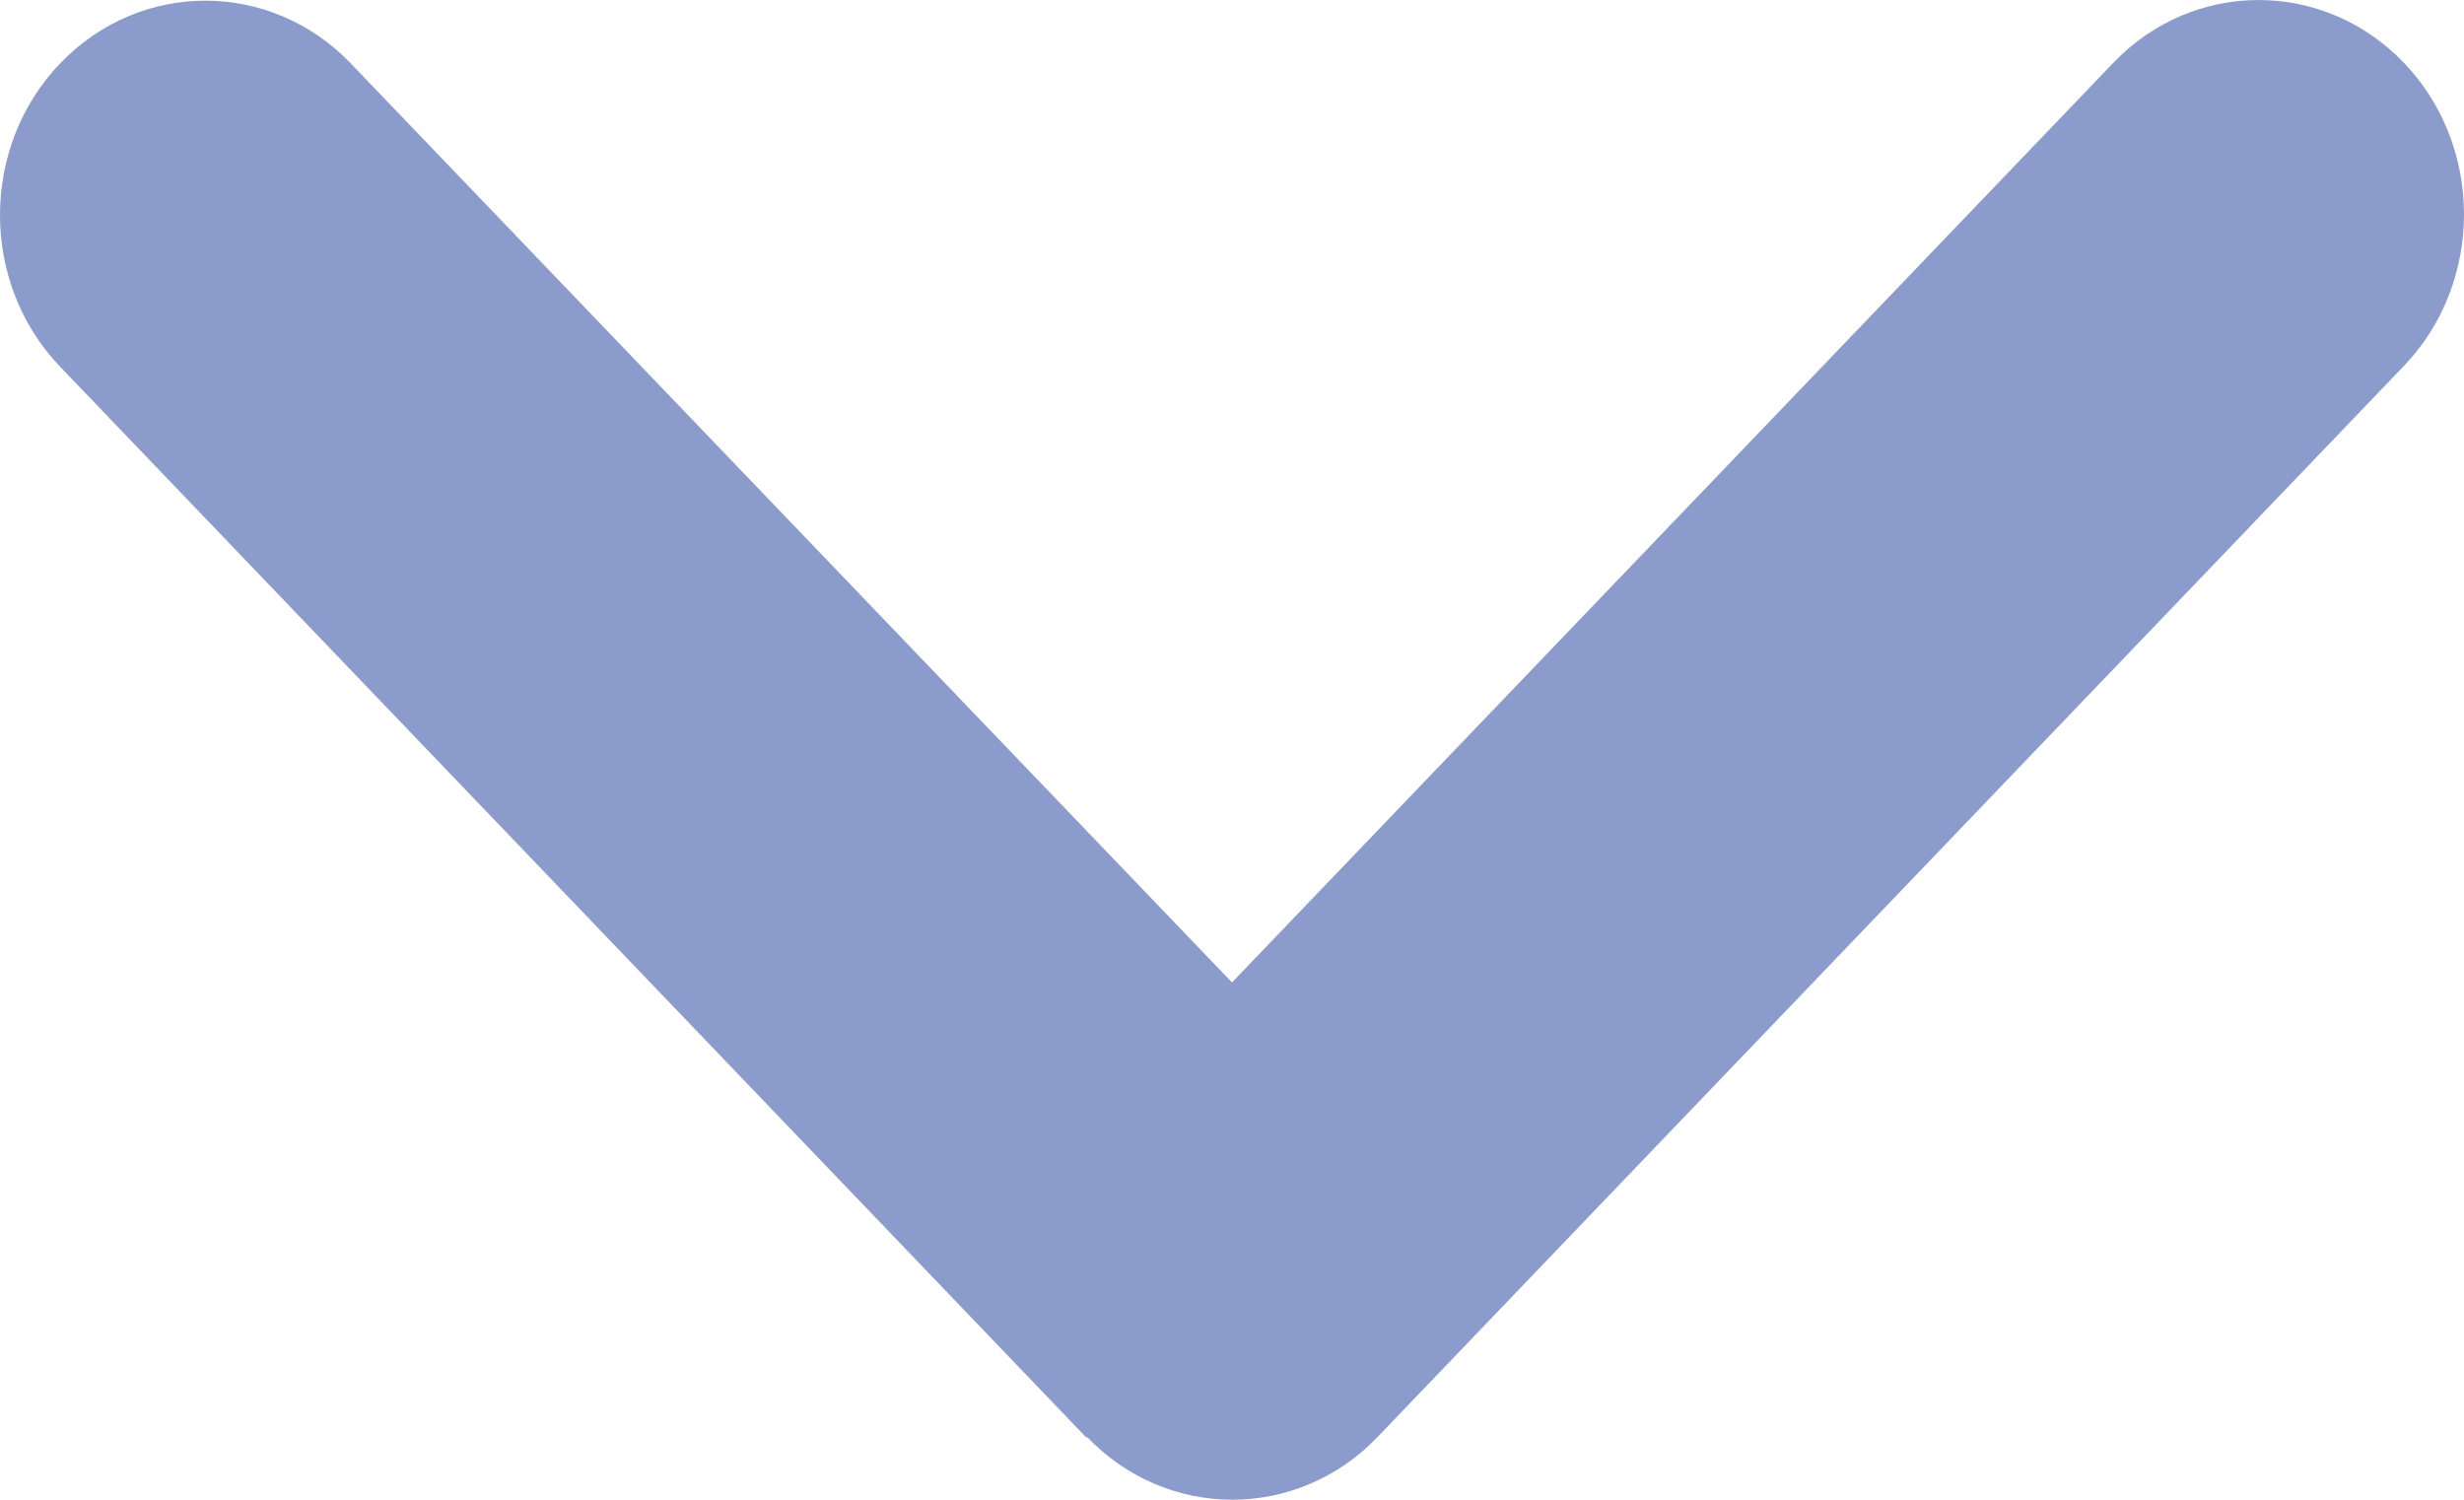 <svg width="23" height="14" viewBox="0 0 23 14" fill="none" xmlns="http://www.w3.org/2000/svg">
<path id="Primary" d="M10.147 13.414C10.895 14.195 12.111 14.195 12.859 13.414L22.439 3.416C23.187 2.635 23.187 1.367 22.439 0.586C21.69 -0.195 20.475 -0.195 19.727 0.586L11.5 9.171L3.274 0.592C2.525 -0.189 1.31 -0.189 0.561 0.592C-0.187 1.373 -0.187 2.642 0.561 3.423L10.141 13.42L10.147 13.414Z" fill="#8B9BCC"/>
</svg>
